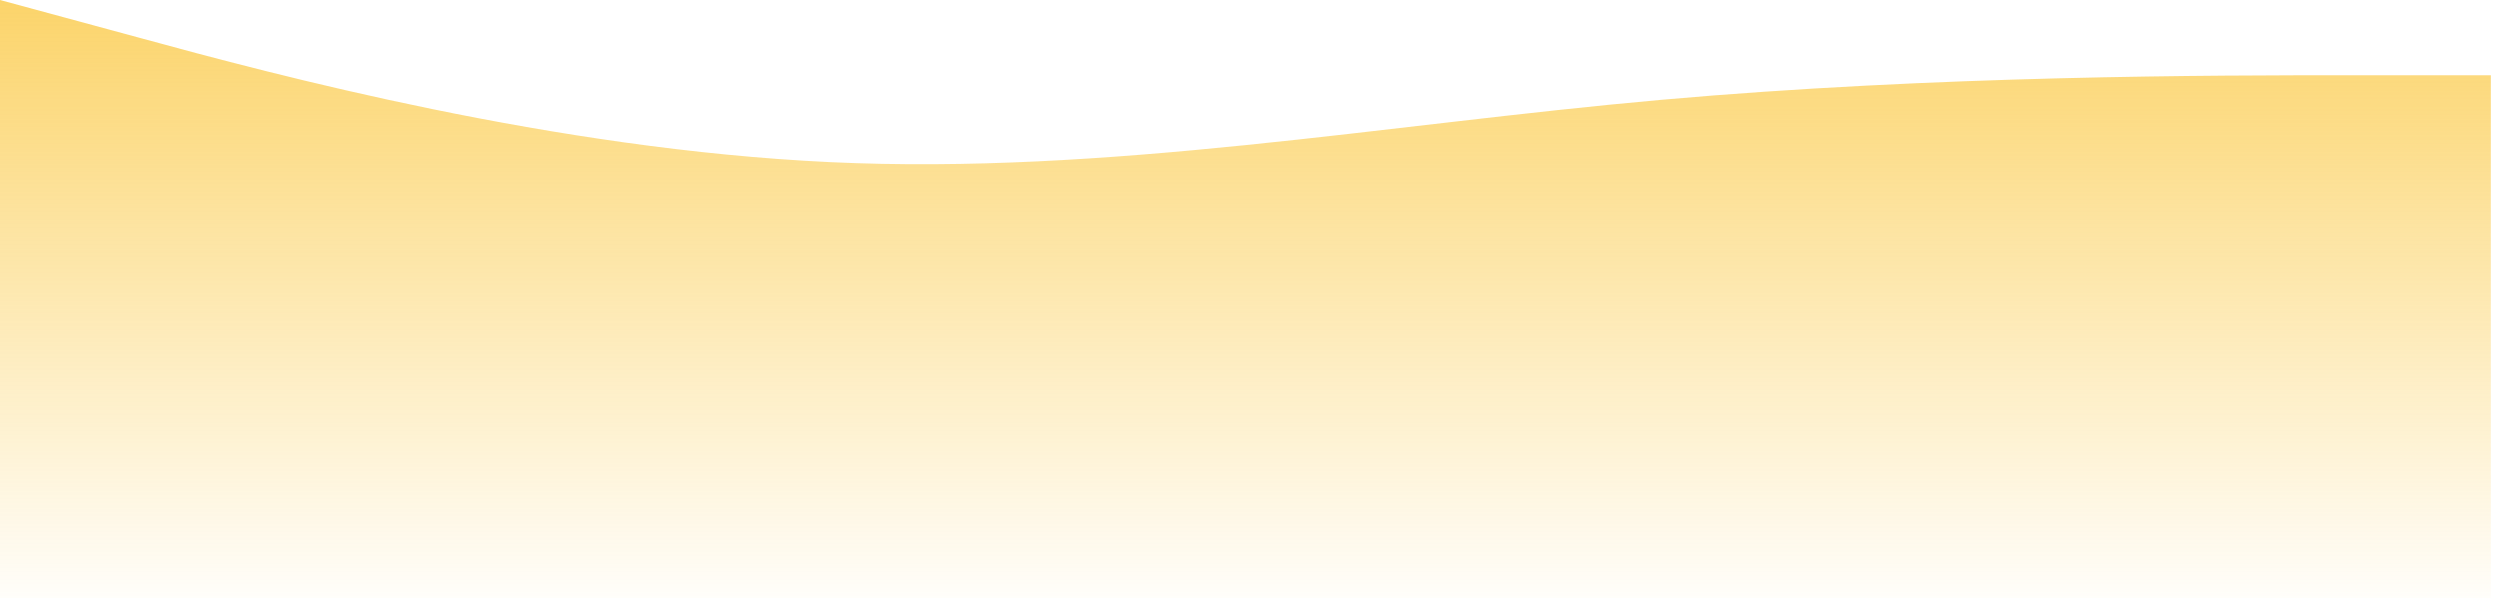 <svg width="209" height="50" viewBox="0 0 209 50" fill="none" xmlns="http://www.w3.org/2000/svg">
<path fill-rule="evenodd" clip-rule="evenodd" d="M0 0L11.605 3.145C23.101 6.291 46.311 12.473 69.412 13.557C92.513 14.642 115.722 10.412 138.824 8.351C161.925 6.291 185.134 6.291 196.631 6.291H208.235V50H196.631C185.134 50 161.925 50 138.824 50C115.722 50 92.513 50 69.412 50C46.311 50 23.101 50 11.605 50H0V0Z" fill="url(#paint0_linear_137_612)"/>
<defs>
<linearGradient id="paint0_linear_137_612" x1="104.118" y1="0" x2="104.118" y2="50" gradientUnits="userSpaceOnUse">
<stop stop-color="#F9B707" stop-opacity="0.6"/>
<stop offset="1" stop-color="#F9B707" stop-opacity="0.02"/>
</linearGradient>
</defs>
</svg>
